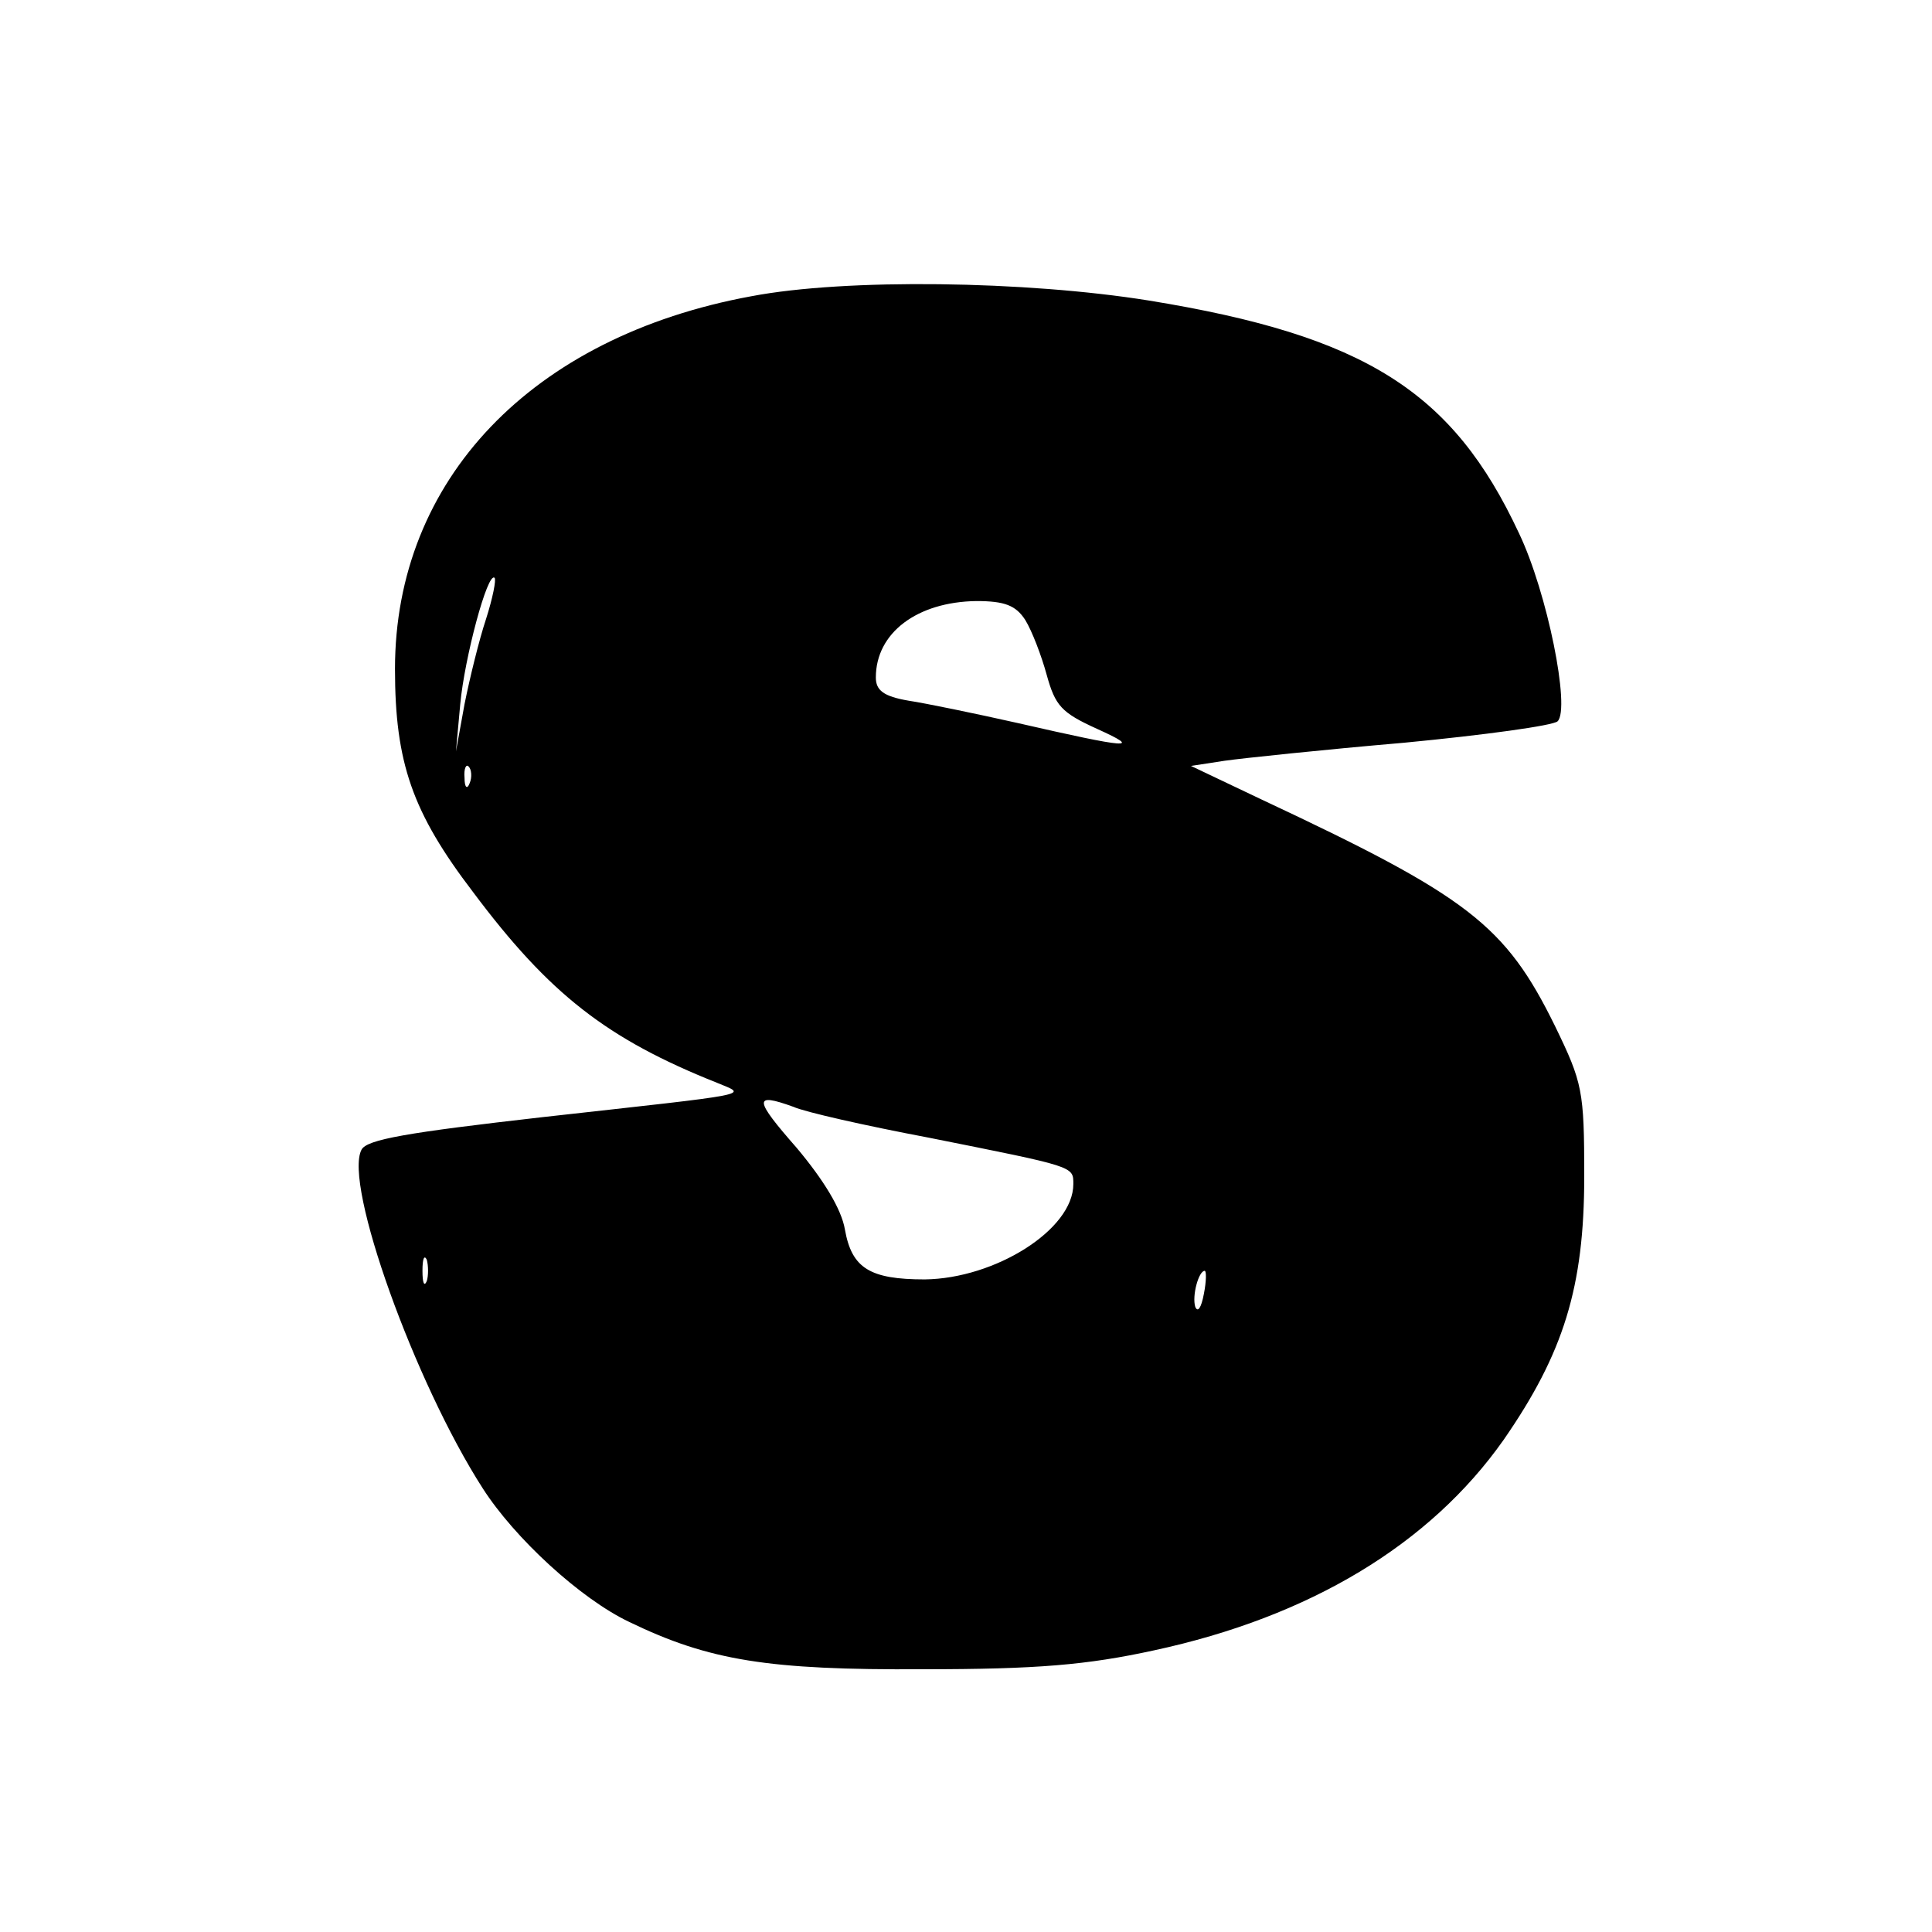 <svg version="1" xmlns="http://www.w3.org/2000/svg" width="300" height="300" viewBox="0 0 225 225"><path d="M87.5 34.5C61.9 39.2 46 55.9 46 77.9c0 10.9 2 16.7 9.1 26 8.9 11.9 15.6 17.1 28.4 22.2 3.6 1.5 4.8 1.2-20.3 4-15.8 1.8-20.5 2.6-21.1 3.8-2.1 4 6.2 27.1 14.1 39.4 3.7 5.8 11.4 12.9 17.1 15.6 9.3 4.5 16.2 5.6 34.2 5.5 13.3 0 19.1-.5 26.9-2.2 18.1-3.9 32.1-12.3 40.7-24.5 7-10.1 9.4-17.8 9.4-30.7 0-10-.2-10.9-3.4-17.5-5.8-11.8-10.1-15.1-34.2-26.4l-8.2-3.9 3.9-.6c2.1-.3 11.6-1.3 20.9-2.1 9.4-.9 17.4-2 17.9-2.5 1.5-1.5-1.2-15-4.5-21.9-7.7-16.5-17.9-23-43.1-27.1-14.3-2.3-35.3-2.6-46.3-.5zM56.6 72.1c-.8 2.4-1.9 6.9-2.5 9.9l-1 5.5.5-5.5c.5-5.4 3.2-15.5 4-14.7.2.2-.2 2.3-1 4.8zm62.8.1c.8 1.3 1.9 4.2 2.5 6.4 1 3.6 1.7 4.4 5.9 6.3 5.3 2.4 3.8 2.3-9.3-.7-4.9-1.1-10.7-2.3-12.7-2.6-2.9-.5-3.8-1.2-3.8-2.7 0-5.2 4.8-8.8 11.7-8.9 3.3 0 4.6.5 5.7 2.2zm-64.7 19c-.3.8-.6.5-.6-.6-.1-1.1.2-1.7.5-1.3.3.3.4 1.2.1 1.9zm37.7 37.7c1.3.6 8.4 2.2 15.8 3.6 17 3.4 16.8 3.3 16.8 5.4 0 5.3-9.1 11-17.3 11.1-6.4 0-8.5-1.3-9.3-5.8-.4-2.4-2.5-5.8-5.6-9.5-5-5.7-5.1-6.5-.4-4.8zm-42.7 20.3c-.3.7-.5.2-.5-1.2s.2-1.9.5-1.3c.2.7.2 1.9 0 2.5zm90.5 1.5c-.3 1.6-.7 2.2-1 1.5-.4-1.3.4-4.2 1.1-4.2.2 0 .2 1.2-.1 2.7z"/></svg>
